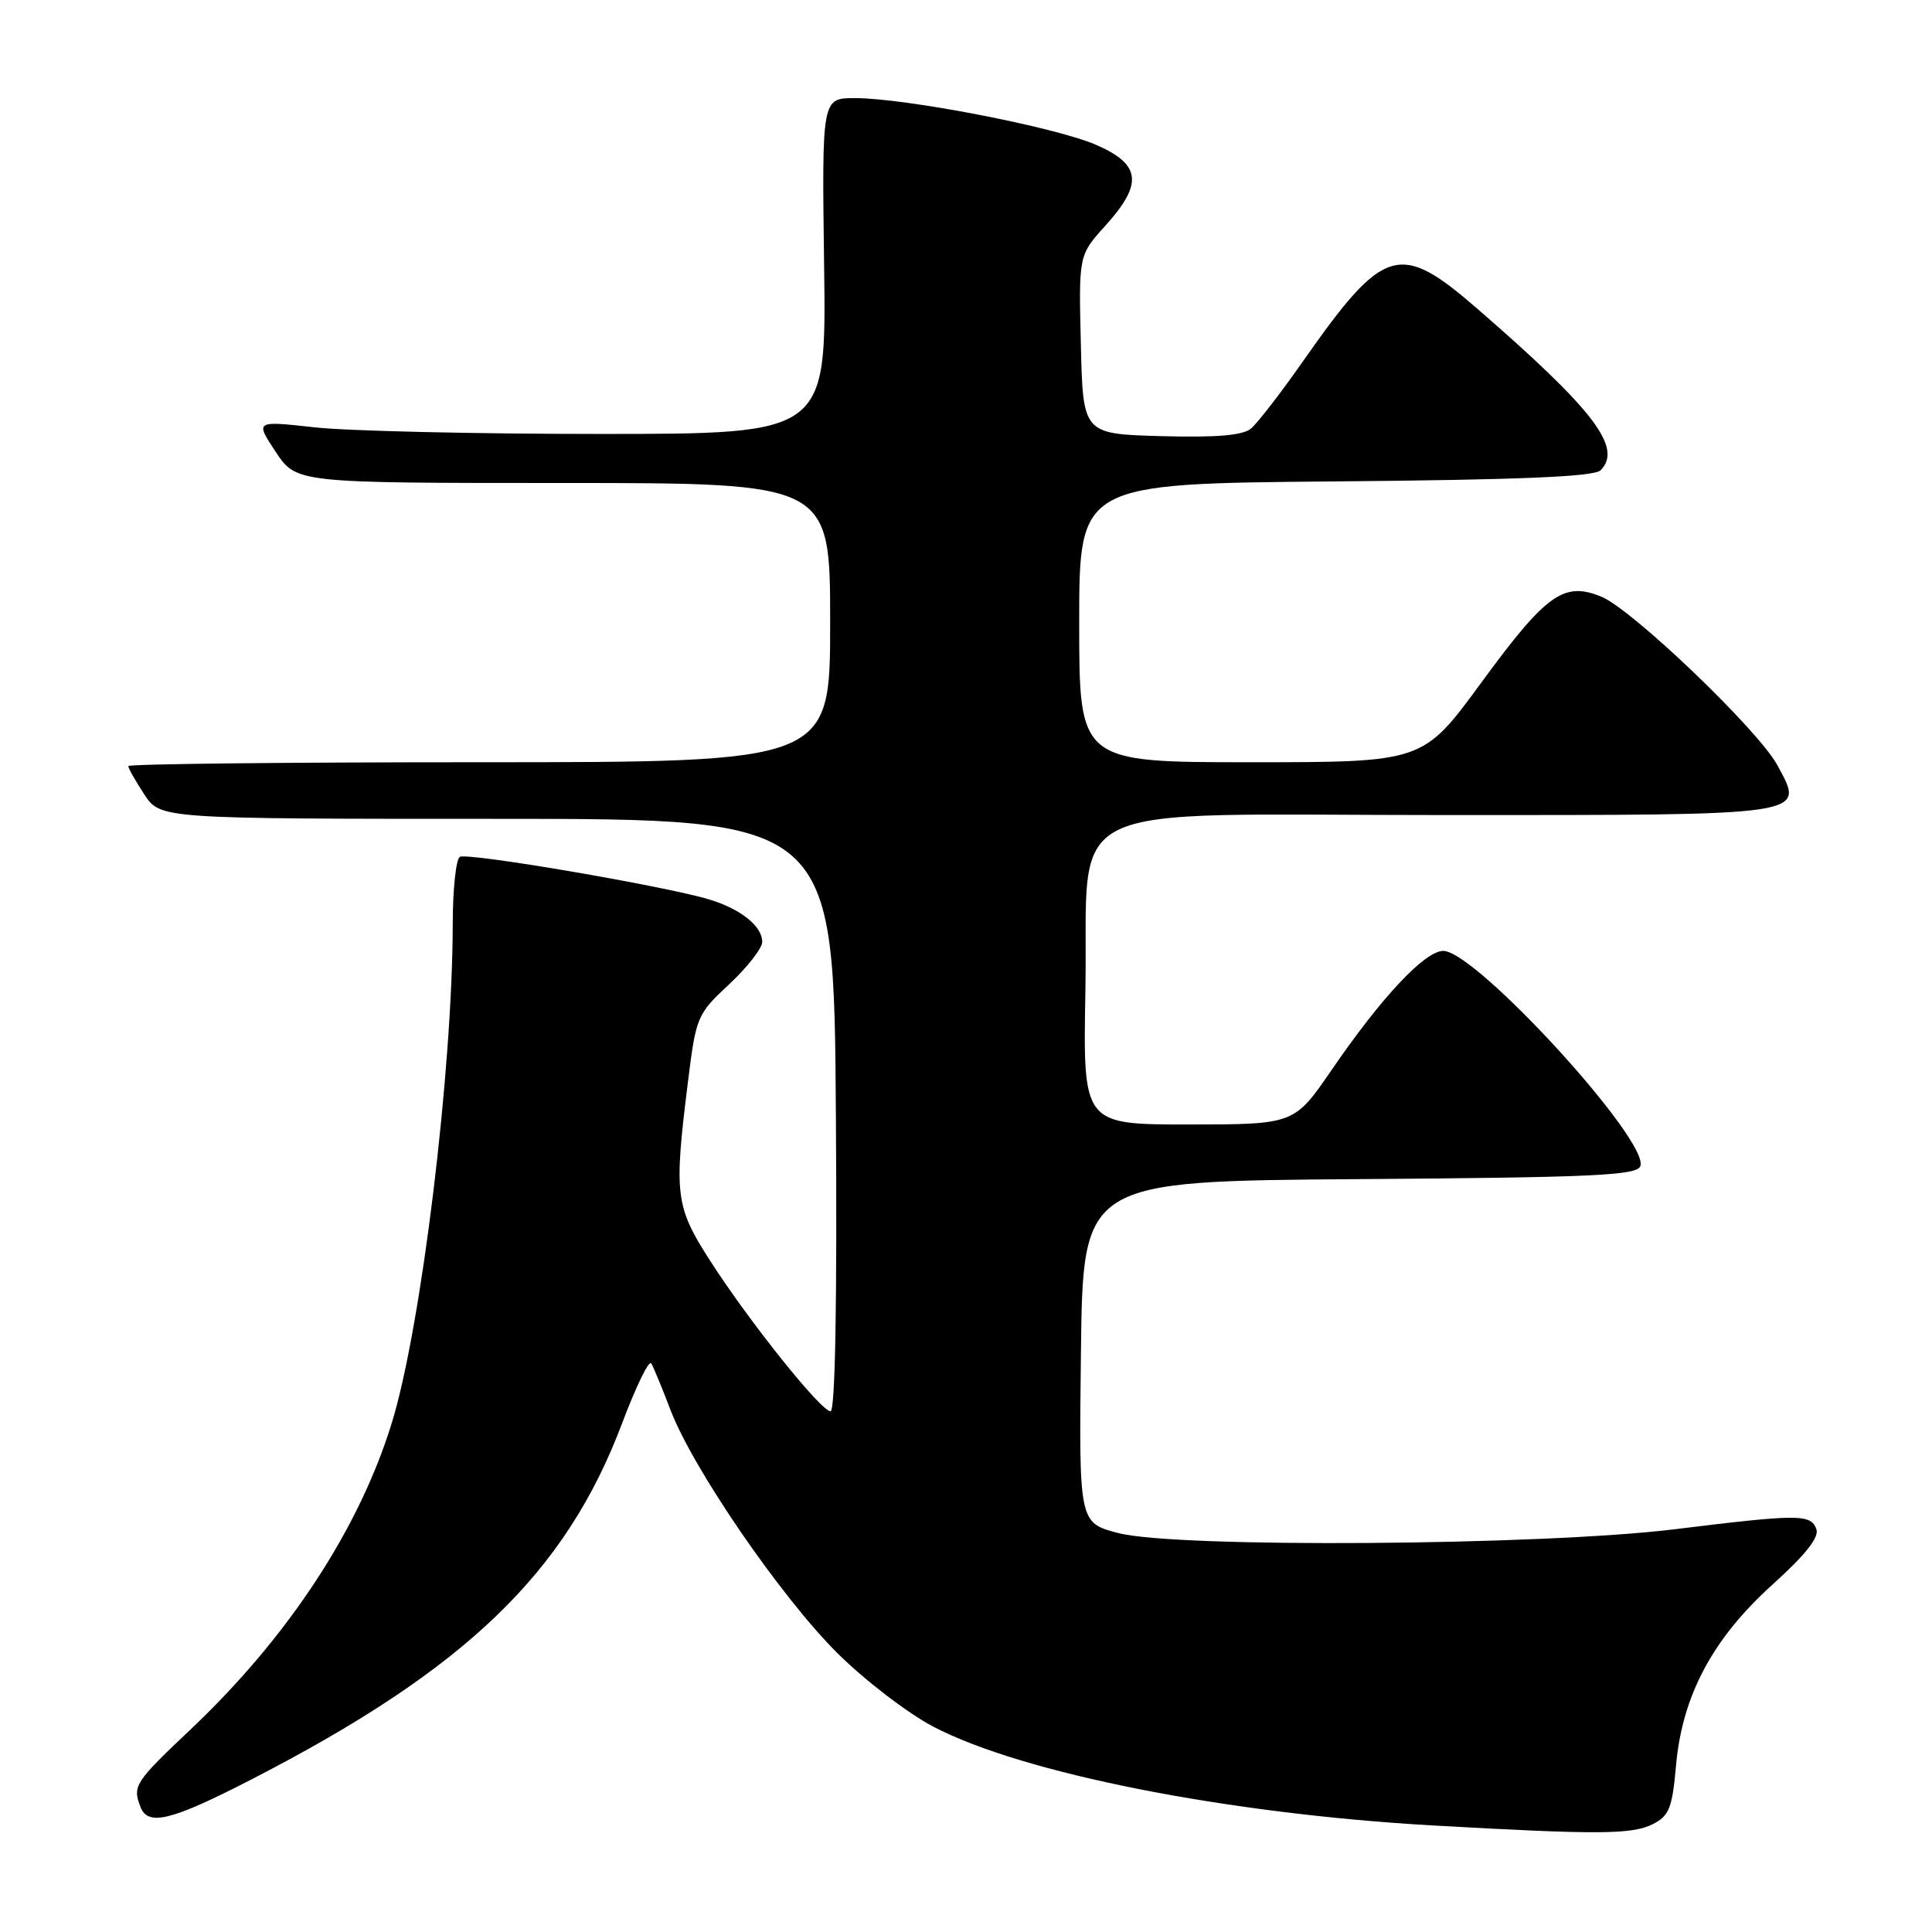 <?xml version="1.0" encoding="UTF-8" standalone="no"?>
<!DOCTYPE svg PUBLIC "-//W3C//DTD SVG 1.1//EN" "http://www.w3.org/Graphics/SVG/1.1/DTD/svg11.dtd" >
<svg xmlns="http://www.w3.org/2000/svg" xmlns:xlink="http://www.w3.org/1999/xlink" version="1.1" viewBox="0 0 256 256">
 <g >
 <path fill="currentColor"
d=" M 219.00 241.71 C 221.17 240.62 221.58 239.59 222.08 233.97 C 222.90 224.68 226.93 217.13 234.86 209.97 C 239.30 205.96 241.09 203.68 240.67 202.59 C 239.91 200.61 238.35 200.61 221.85 202.64 C 204.23 204.80 155.98 205.14 148.23 203.15 C 142.96 201.79 142.96 201.79 143.23 179.15 C 143.50 156.50 143.50 156.50 180.15 156.24 C 210.99 156.02 216.88 155.75 217.35 154.53 C 218.63 151.21 195.56 126.00 191.24 126.00 C 188.81 126.00 183.08 132.10 176.47 141.74 C 171.50 148.99 171.50 148.99 157.50 149.00 C 143.50 149.00 143.50 149.00 143.82 131.37 C 144.28 105.44 139.04 108.00 191.57 108.00 C 240.16 108.00 239.15 108.15 235.52 101.41 C 233.03 96.78 216.31 80.76 212.20 79.07 C 207.21 77.02 204.92 78.66 196.25 90.49 C 188.55 101.00 188.55 101.00 165.77 101.00 C 143.00 101.00 143.00 101.00 143.00 82.54 C 143.00 64.08 143.00 64.08 176.95 63.79 C 201.31 63.58 211.23 63.17 212.08 62.32 C 215.05 59.34 211.24 54.34 195.72 40.88 C 185.42 31.94 183.38 32.56 172.61 47.93 C 169.69 52.10 166.61 56.08 165.76 56.79 C 164.66 57.70 161.18 57.99 153.85 57.79 C 143.50 57.50 143.50 57.50 143.22 45.66 C 142.93 33.81 142.93 33.81 146.47 29.90 C 151.51 24.32 151.20 21.76 145.16 19.16 C 139.71 16.82 119.95 13.00 113.27 13.00 C 108.90 13.00 108.90 13.00 109.20 35.25 C 109.50 57.50 109.50 57.50 79.50 57.50 C 63.00 57.50 45.97 57.11 41.65 56.62 C 33.80 55.75 33.80 55.75 36.53 59.87 C 39.27 64.00 39.27 64.00 74.63 64.00 C 110.00 64.00 110.00 64.00 110.00 82.50 C 110.00 101.00 110.00 101.00 63.50 101.00 C 37.92 101.00 17.00 101.23 17.00 101.51 C 17.00 101.80 17.95 103.48 19.12 105.26 C 21.24 108.50 21.24 108.50 65.87 108.50 C 110.50 108.50 110.50 108.50 110.76 147.75 C 110.93 172.58 110.67 187.00 110.05 187.00 C 108.78 187.00 99.31 175.17 94.12 167.09 C 89.49 159.90 89.29 158.34 91.13 143.57 C 92.23 134.69 92.34 134.41 96.63 130.41 C 99.03 128.16 101.00 125.64 101.00 124.81 C 101.00 122.73 98.16 120.45 94.00 119.19 C 88.14 117.41 61.92 112.93 60.93 113.54 C 60.42 113.86 60.00 117.80 59.99 122.31 C 59.98 141.75 55.82 175.90 51.91 188.56 C 47.57 202.65 38.14 216.99 25.15 229.26 C 17.86 236.15 17.54 236.65 18.61 239.42 C 19.60 242.01 22.64 241.27 33.15 235.87 C 61.69 221.21 74.96 208.47 82.46 188.52 C 84.27 183.72 85.99 180.18 86.29 180.66 C 86.59 181.14 87.73 183.90 88.83 186.79 C 91.78 194.57 103.45 211.57 110.94 219.03 C 114.55 222.62 120.27 227.01 123.65 228.78 C 135.44 234.97 162.60 240.34 190.00 241.89 C 211.78 243.12 216.26 243.09 219.00 241.71 Z "/>
</g>
</svg>